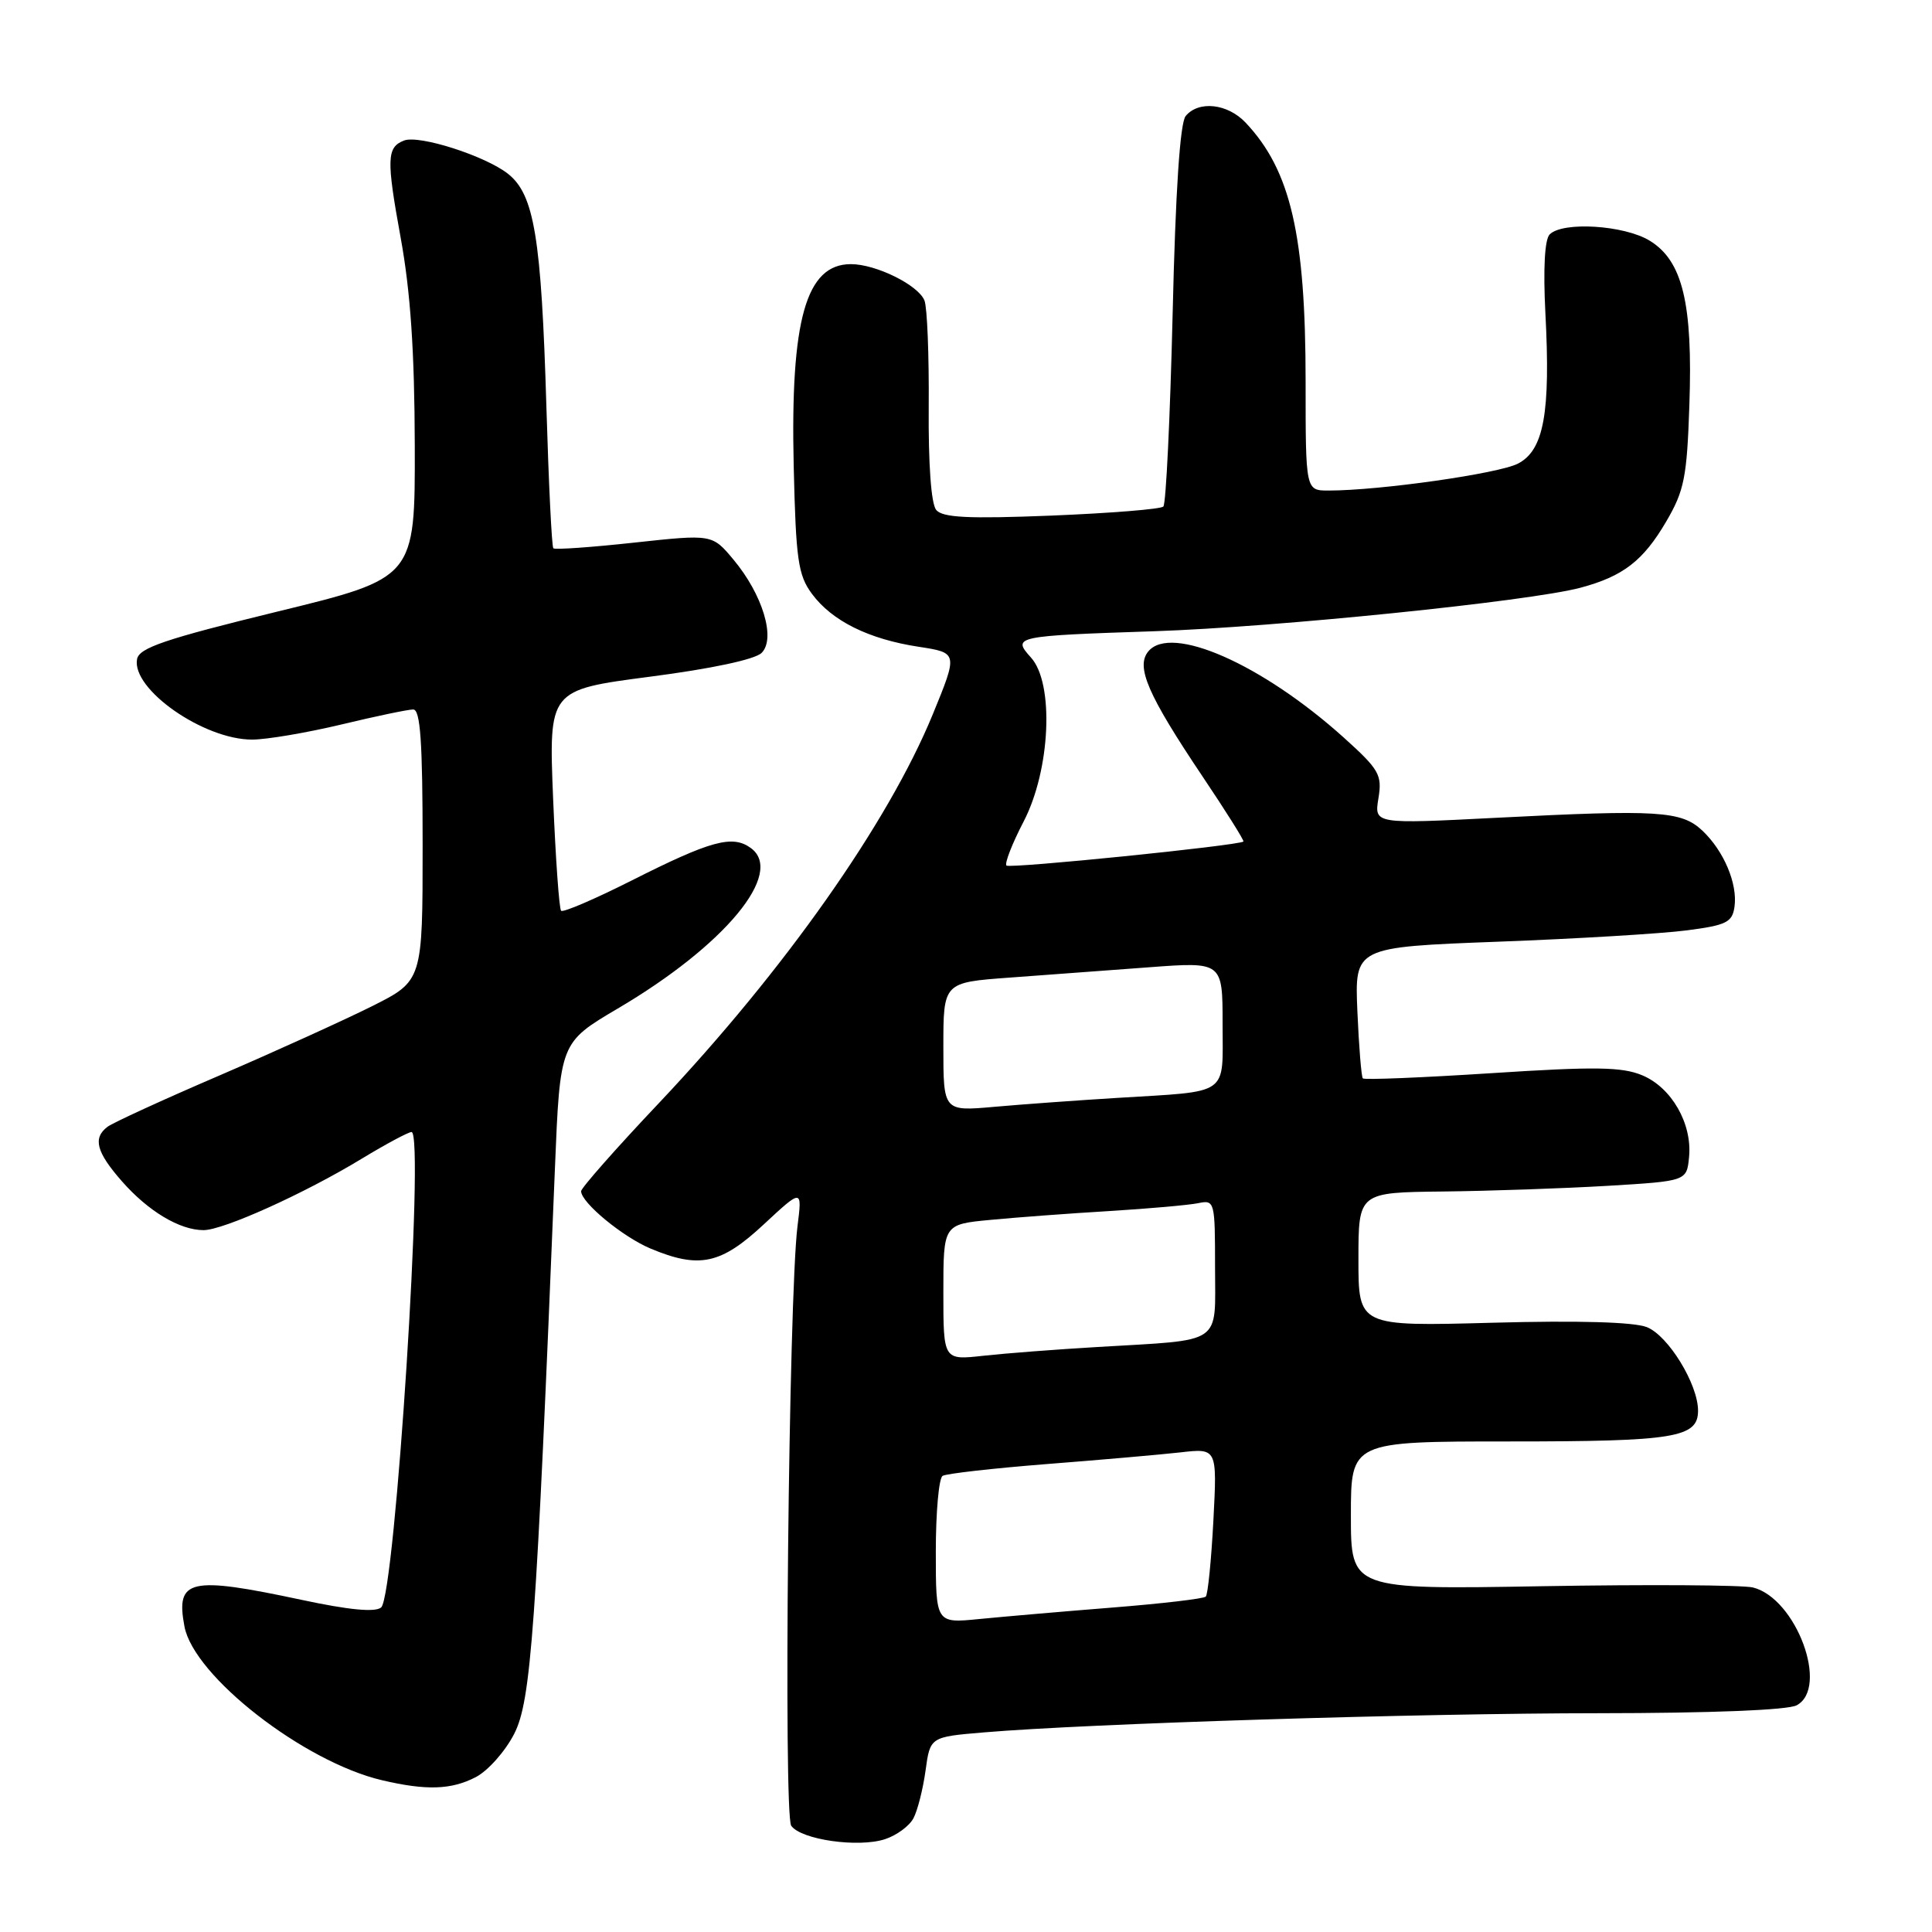 <?xml version="1.0" encoding="UTF-8" standalone="no"?>
<!DOCTYPE svg PUBLIC "-//W3C//DTD SVG 1.1//EN" "http://www.w3.org/Graphics/SVG/1.1/DTD/svg11.dtd" >
<svg xmlns="http://www.w3.org/2000/svg" xmlns:xlink="http://www.w3.org/1999/xlink" version="1.1" viewBox="0 0 256 256">
 <g >
 <path fill="currentColor"
d=" M 121.03 240.94 C 121.58 239.92 122.30 237.07 122.64 234.61 C 123.25 230.15 123.25 230.15 130.38 229.55 C 144.25 228.38 187.83 227.02 211.82 227.01 C 226.64 227.00 236.89 226.60 238.07 225.96 C 242.40 223.64 238.01 211.79 232.28 210.35 C 230.94 210.02 218.41 209.94 204.42 210.18 C 179.00 210.62 179.00 210.62 179.00 200.81 C 179.00 191.00 179.00 191.00 200.07 191.00 C 221.92 191.00 225.00 190.50 225.00 186.92 C 225.00 183.41 221.05 176.97 218.21 175.85 C 216.48 175.17 209.09 174.96 197.75 175.27 C 180.00 175.75 180.00 175.75 180.00 166.87 C 180.00 158.00 180.00 158.00 191.25 157.88 C 197.44 157.81 207.22 157.47 213.00 157.13 C 223.50 156.50 223.50 156.50 223.81 153.31 C 224.24 148.89 221.49 144.10 217.60 142.48 C 214.93 141.36 211.34 141.31 197.64 142.20 C 188.46 142.79 180.78 143.11 180.58 142.89 C 180.39 142.68 180.06 138.68 179.86 134.00 C 179.50 125.50 179.50 125.50 198.50 124.78 C 208.95 124.39 220.20 123.71 223.50 123.28 C 228.76 122.60 229.54 122.21 229.83 120.15 C 230.26 117.10 228.42 112.75 225.57 110.06 C 222.78 107.44 219.75 107.26 198.30 108.36 C 182.09 109.19 182.09 109.19 182.65 105.78 C 183.16 102.66 182.76 101.97 178.02 97.70 C 167.21 87.99 155.17 82.68 152.16 86.31 C 150.47 88.35 152.08 92.06 159.36 102.91 C 162.47 107.54 164.90 111.41 164.76 111.51 C 164.03 112.05 133.78 115.12 133.36 114.69 C 133.09 114.42 134.11 111.79 135.64 108.85 C 139.19 102.01 139.71 90.55 136.61 87.13 C 134.09 84.33 134.42 84.26 153.00 83.64 C 169.12 83.10 202.62 79.68 209.41 77.88 C 215.06 76.37 217.73 74.32 220.78 69.11 C 223.17 65.03 223.53 63.26 223.85 53.69 C 224.32 40.20 222.95 34.55 218.59 31.89 C 215.21 29.83 207.08 29.32 205.34 31.06 C 204.68 31.72 204.47 35.57 204.77 41.45 C 205.47 54.71 204.57 59.66 201.14 61.43 C 198.57 62.76 182.80 65.00 176.04 65.00 C 173.00 65.00 173.00 65.00 173.00 50.55 C 173.00 31.13 171.02 22.57 165.05 16.25 C 162.66 13.72 158.83 13.30 157.11 15.37 C 156.36 16.27 155.76 25.31 155.38 41.62 C 155.05 55.30 154.50 66.78 154.15 67.12 C 153.79 67.47 147.12 68.00 139.32 68.32 C 128.26 68.76 124.91 68.59 124.05 67.57 C 123.38 66.75 123.00 61.50 123.06 53.87 C 123.11 47.07 122.86 40.75 122.50 39.83 C 121.70 37.78 116.08 35.00 112.75 35.00 C 106.80 35.00 104.72 42.35 105.17 61.77 C 105.46 74.17 105.75 76.20 107.58 78.68 C 110.24 82.28 115.10 84.69 121.72 85.70 C 126.94 86.50 126.94 86.50 123.59 94.67 C 117.68 109.05 103.94 128.55 87.36 146.11 C 81.66 152.13 77.00 157.42 77.00 157.84 C 77.00 159.35 82.53 163.91 86.22 165.45 C 92.66 168.14 95.52 167.53 101.19 162.25 C 106.30 157.50 106.30 157.50 105.67 162.50 C 104.51 171.76 103.80 240.42 104.84 241.92 C 106.13 243.77 113.73 244.86 117.27 243.70 C 118.80 243.20 120.49 241.96 121.03 240.94 Z  M 63.04 235.48 C 64.66 234.64 66.95 232.06 68.14 229.73 C 70.37 225.35 71.04 216.06 73.53 154.83 C 74.21 138.15 74.21 138.15 81.85 133.64 C 96.05 125.28 104.01 115.67 99.49 112.37 C 97.06 110.59 94.18 111.38 83.66 116.69 C 78.80 119.14 74.61 120.94 74.35 120.68 C 74.09 120.42 73.62 113.73 73.29 105.81 C 72.71 91.42 72.71 91.42 86.10 89.67 C 94.28 88.61 100.05 87.38 100.92 86.51 C 102.82 84.61 101.06 78.78 97.18 74.14 C 94.37 70.78 94.37 70.78 84.03 71.90 C 78.34 72.52 73.52 72.86 73.32 72.65 C 73.11 72.44 72.70 64.00 72.40 53.89 C 71.73 31.44 70.79 25.77 67.30 23.02 C 64.28 20.65 55.55 17.85 53.54 18.62 C 51.24 19.51 51.19 21.07 53.09 31.50 C 54.39 38.63 54.93 46.54 54.96 59.04 C 55.00 76.59 55.00 76.59 36.75 81.04 C 21.86 84.68 18.44 85.84 18.16 87.34 C 17.42 91.32 26.97 98.00 33.40 98.00 C 35.31 98.00 40.61 97.10 45.19 96.01 C 49.76 94.91 54.06 94.01 54.75 94.01 C 55.70 94.00 56.00 98.26 56.00 111.99 C 56.00 129.97 56.00 129.97 49.25 133.35 C 45.54 135.20 36.42 139.34 29.00 142.54 C 21.57 145.73 14.94 148.78 14.25 149.30 C 12.27 150.80 12.76 152.66 16.15 156.52 C 19.64 160.50 23.82 163.00 26.97 163.00 C 29.59 163.00 40.36 158.14 47.94 153.53 C 51.14 151.59 54.11 150.00 54.53 150.00 C 56.29 150.00 52.36 211.46 50.50 213.00 C 49.70 213.66 46.23 213.33 39.97 211.99 C 25.10 208.82 23.26 209.23 24.44 215.51 C 25.67 222.10 40.26 233.46 50.62 235.89 C 56.49 237.27 59.80 237.16 63.04 235.48 Z  M 124.00 205.61 C 124.00 200.39 124.40 195.87 124.90 195.56 C 125.39 195.26 131.58 194.56 138.65 194.00 C 145.72 193.45 153.70 192.75 156.39 192.45 C 161.28 191.89 161.28 191.89 160.78 201.48 C 160.50 206.75 160.05 211.28 159.77 211.56 C 159.50 211.84 153.92 212.49 147.39 213.01 C 140.85 213.53 132.91 214.22 129.75 214.53 C 124.00 215.10 124.00 215.10 124.00 205.61 Z  M 125.00 171.23 C 125.00 162.23 125.00 162.23 131.25 161.64 C 134.69 161.31 141.78 160.78 147.00 160.47 C 152.22 160.15 157.51 159.68 158.75 159.43 C 160.95 158.97 161.00 159.16 161.00 167.90 C 161.00 178.34 162.27 177.48 145.50 178.48 C 140.00 178.80 133.14 179.33 130.25 179.65 C 125.00 180.23 125.00 180.23 125.00 171.23 Z  M 125.00 138.72 C 125.00 130.18 125.00 130.18 133.75 129.54 C 138.56 129.19 146.89 128.57 152.25 128.17 C 162.00 127.44 162.00 127.44 162.00 135.70 C 162.00 145.32 163.10 144.55 148.00 145.48 C 142.78 145.80 135.46 146.33 131.75 146.66 C 125.00 147.26 125.00 147.26 125.00 138.72 Z "/>
</g>
</svg>